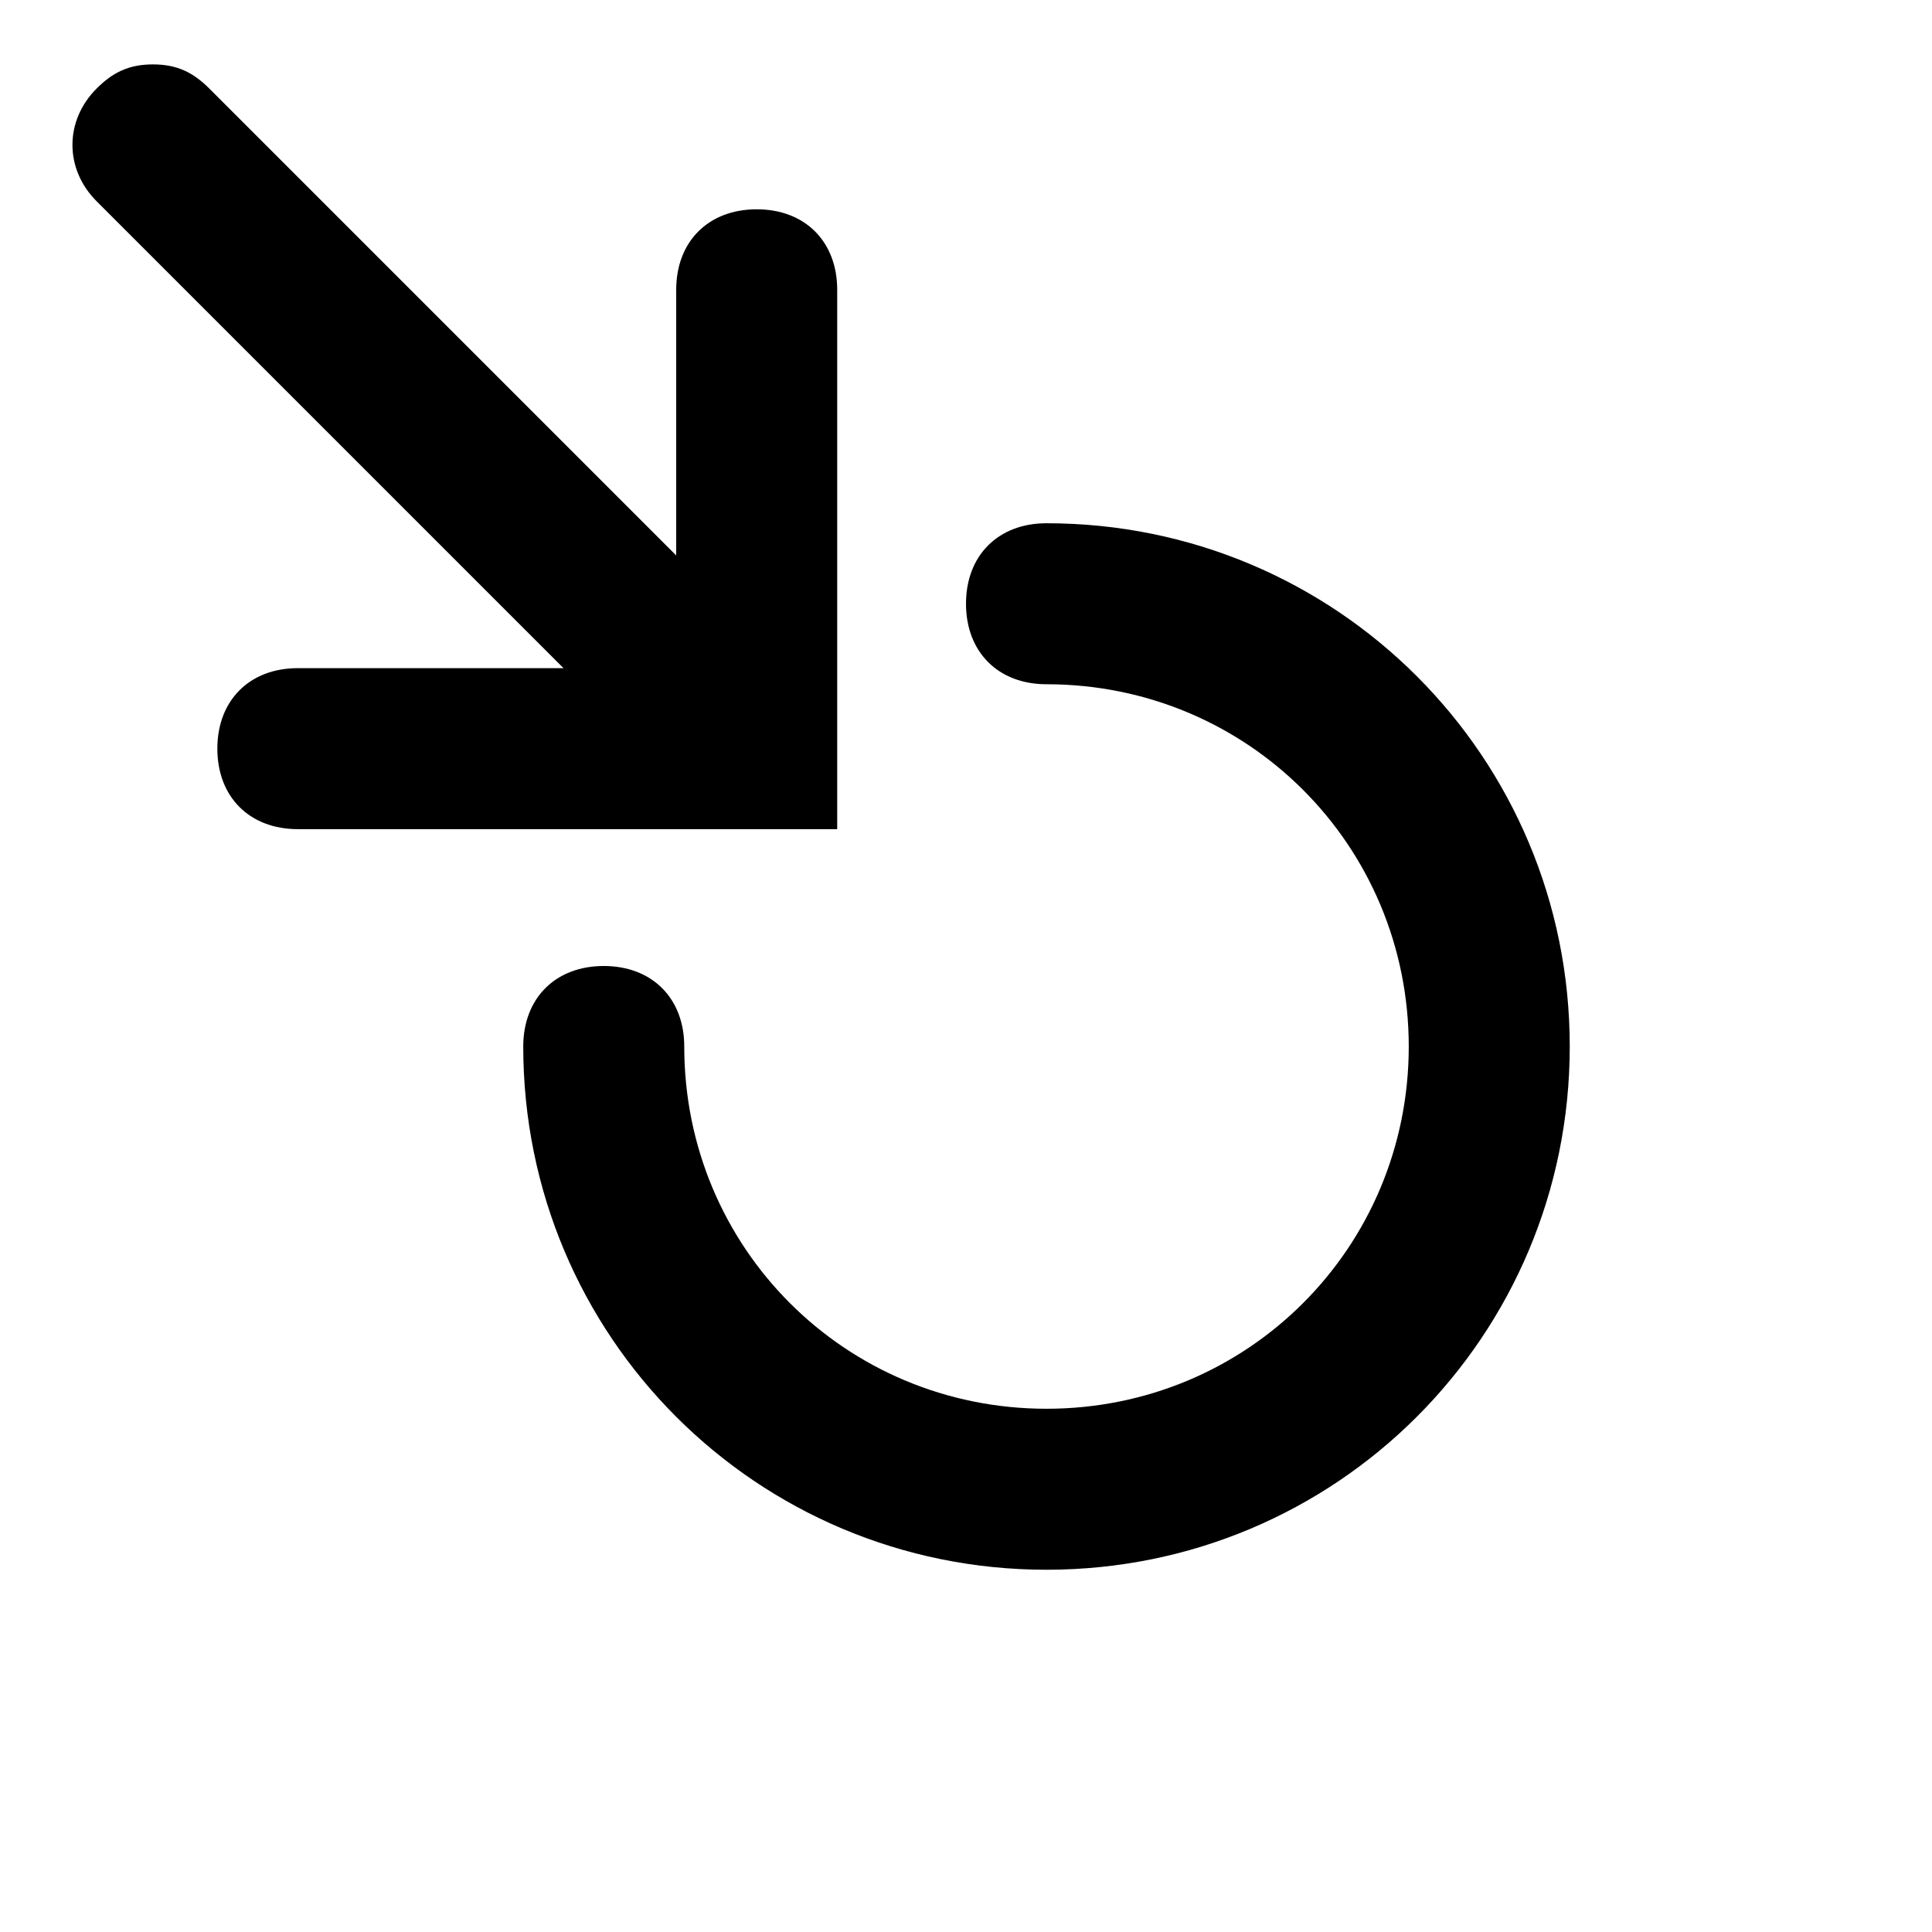 <svg xmlns="http://www.w3.org/2000/svg" xmlns:xlink="http://www.w3.org/1999/xlink" id="Ebene_1" x="0" y="0" enable-background="new 0 0 24 24" version="1.1" viewBox="0 0 24 24" xml:space="preserve"><path d="M13,17.5c-2.5,0-4.5-2-4.5-4.5c0-0.6-0.4-1-1-1s-1,0.4-1,1c0,3.6,2.9,6.5,6.5,6.5s6.5-2.9,6.5-6.5S16.6,6.5,13,6.5	c-0.6,0-1,0.4-1,1s0.4,1,1,1c2.5,0,4.5,2,4.5,4.5S15.5,17.5,13,17.5z M3.7,10.3c-0.6,0-1-0.4-1-1s0.4-1,1-1H7L5.3,6.6L1.2,2.5	c-0.4-0.4-0.4-1,0-1.4c0.2-0.2,0.4-0.3,0.7-0.3s0.5,0.1,0.7,0.3l4.1,4.1l1.7,1.7V3.6c0-0.6,0.4-1,1-1s1,0.4,1,1v6.7L3.7,10.3"/></svg>